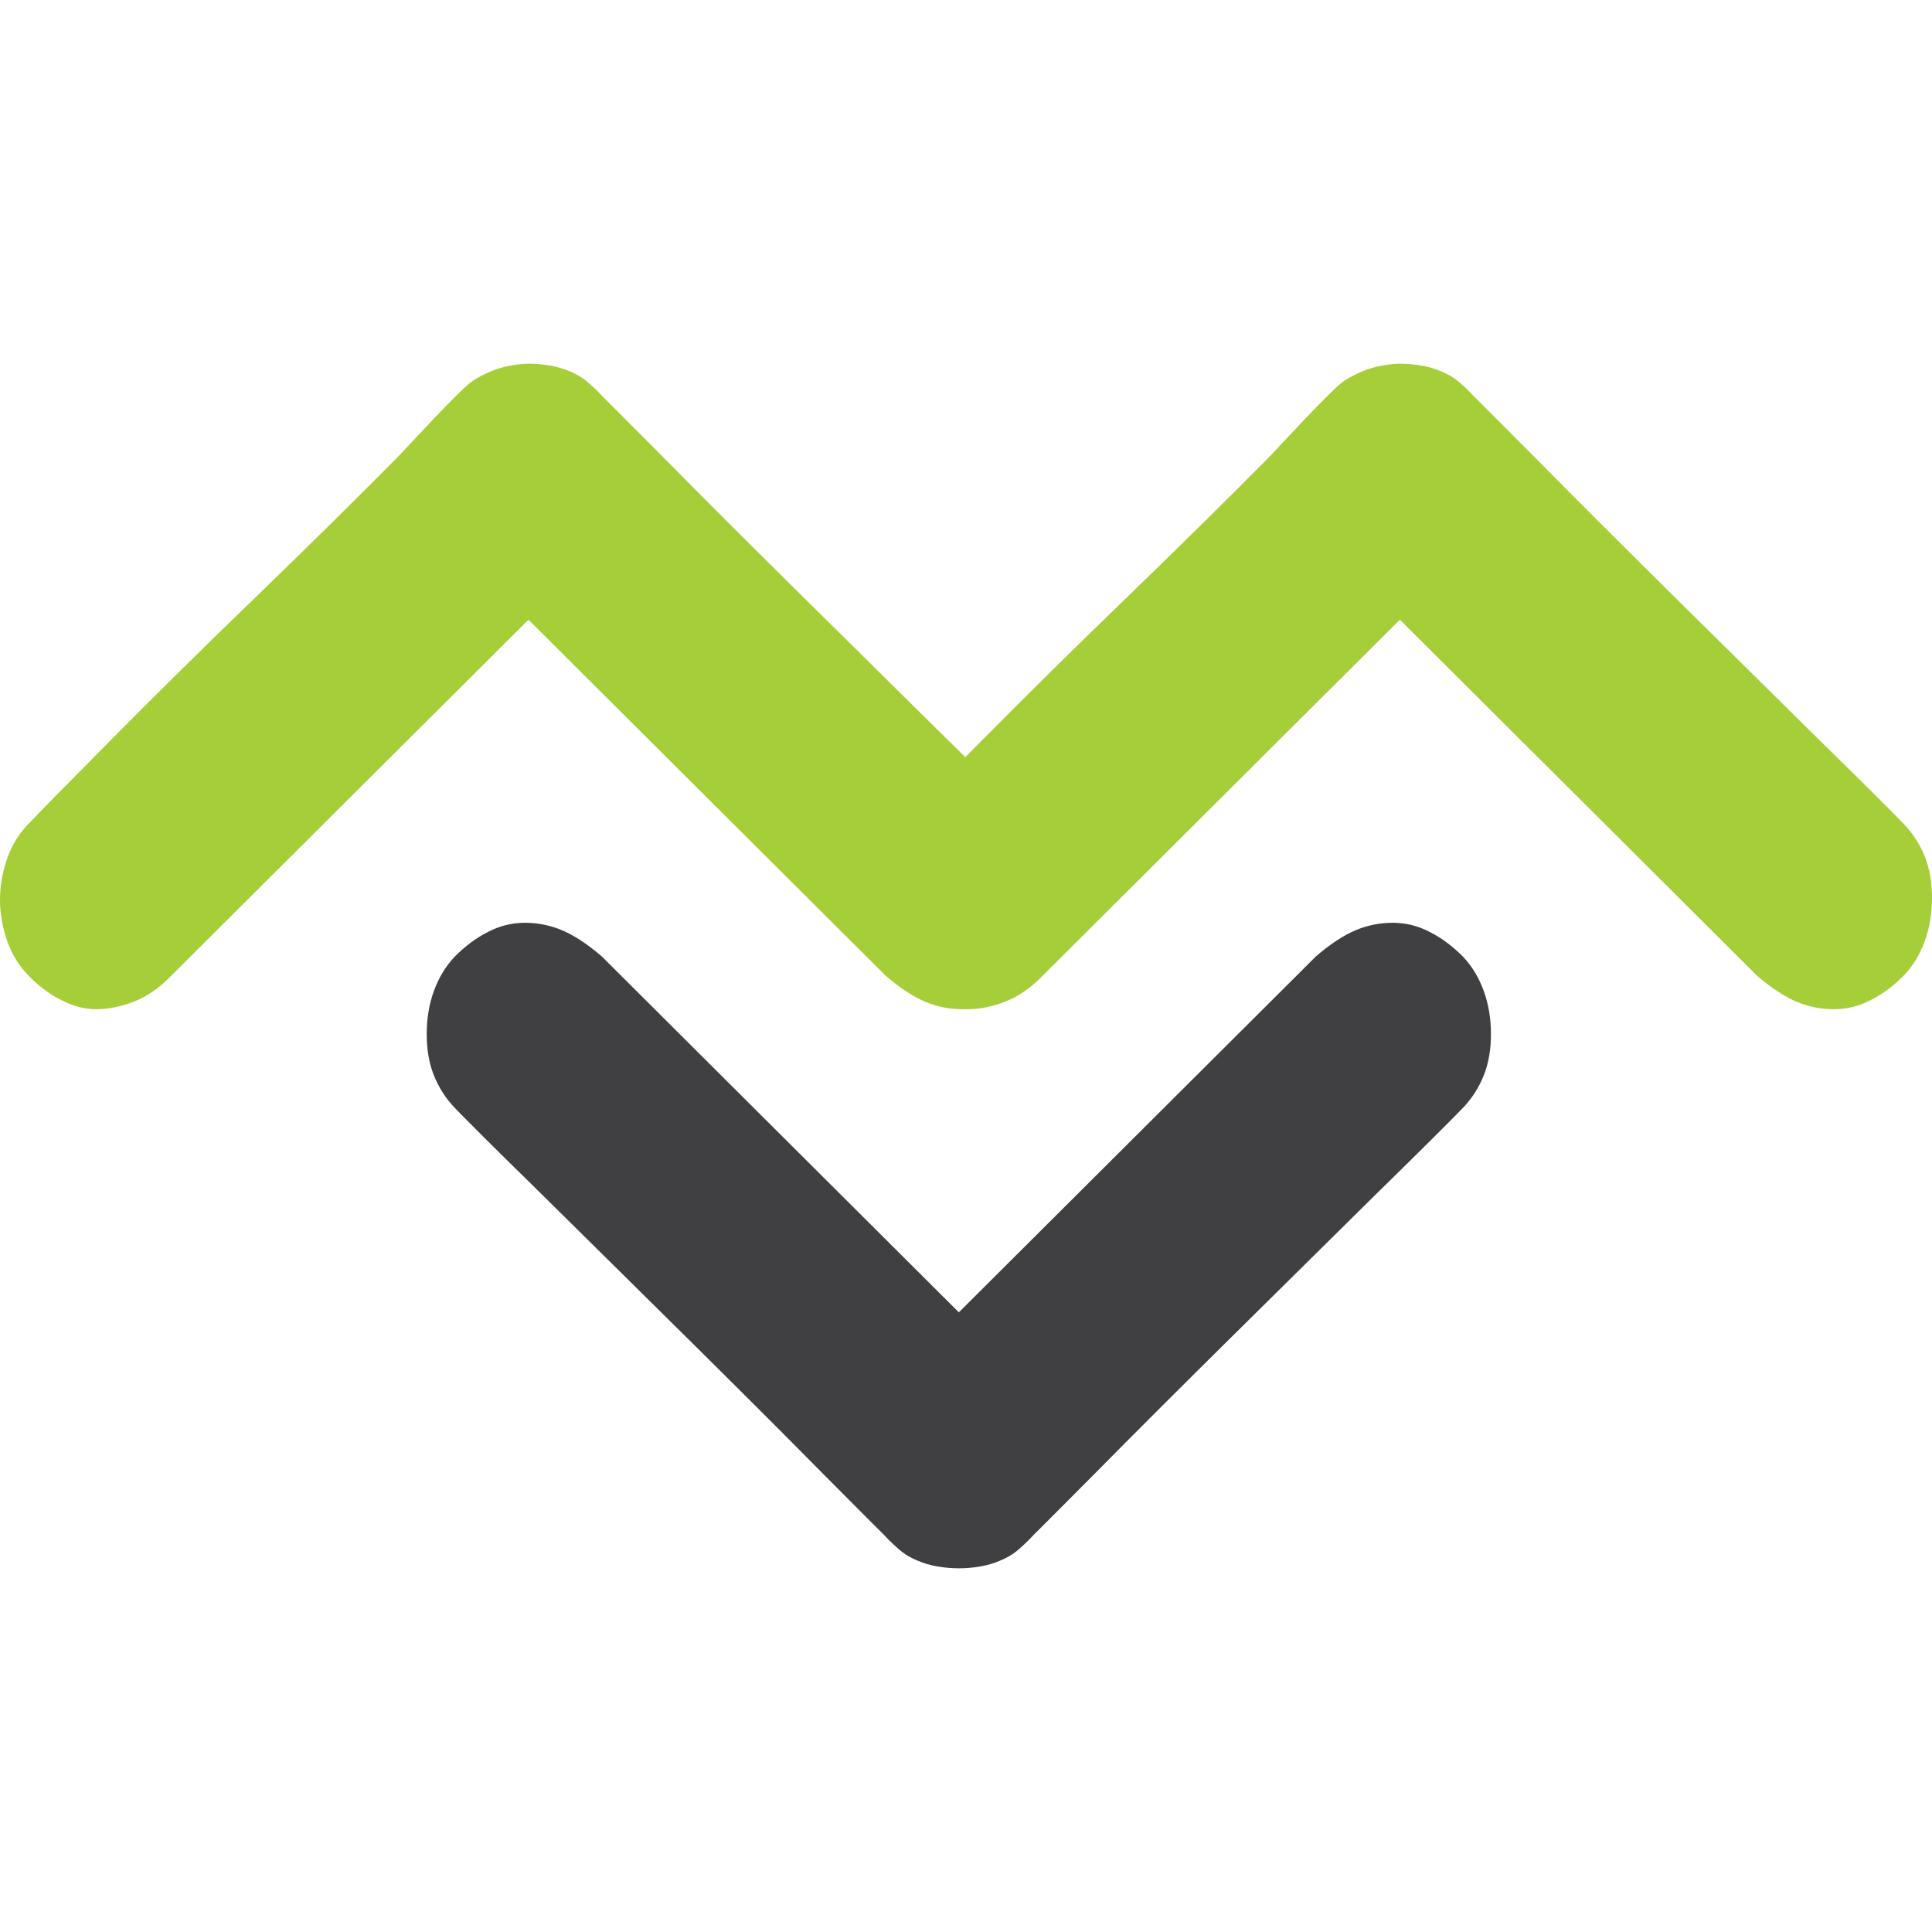 <svg xmlns="http://www.w3.org/2000/svg" width="54" height="54">
    <g fill="none" fill-rule="evenodd">
        <path d="M53.207,23.025c-0.272,-0.283 -1.047,-1.061 -2.35,-2.335c-1.295,-1.282 -2.658,-2.627 -4.089,-4.041c-1.431,-1.416 -2.717,-2.698 -3.842,-3.839c-1.133,-1.141 -1.704,-1.707 -1.704,-1.707c-0.196,-0.213 -0.366,-0.363 -0.494,-0.469c-0.136,-0.106 -0.281,-0.186 -0.451,-0.256c-0.162,-0.071 -0.349,-0.125 -0.546,-0.16c-0.204,-0.035 -0.4,-0.053 -0.604,-0.053c-0.128,0 -0.298,0.018 -0.494,0.053c-0.205,0.035 -0.384,0.089 -0.554,0.16c-0.162,0.07 -0.332,0.15 -0.494,0.256c-0.342,0.213 -1.875,1.902 -2.147,2.176c-1.132,1.141 -2.427,2.423 -3.892,3.839c-1.465,1.414 -2.828,2.759 -4.097,4.041l-0.467,0.472l-0.482,-0.472c-1.295,-1.282 -2.658,-2.627 -4.089,-4.041c-1.431,-1.416 -2.717,-2.698 -3.842,-3.839c-1.133,-1.141 -1.703,-1.707 -1.703,-1.707c-0.196,-0.213 -0.367,-0.363 -0.494,-0.469c-0.136,-0.106 -0.281,-0.186 -0.451,-0.256c-0.163,-0.071 -0.35,-0.125 -0.546,-0.16c-0.204,-0.035 -0.4,-0.053 -0.604,-0.053c-0.128,0 -0.299,0.018 -0.495,0.053c-0.204,0.035 -0.383,0.089 -0.553,0.16c-0.162,0.07 -0.332,0.15 -0.494,0.256c-0.343,0.213 -1.876,1.902 -2.147,2.176c-1.133,1.141 -2.427,2.423 -3.892,3.839c-1.466,1.414 -2.829,2.759 -4.098,4.041c-1.26,1.274 -2.027,2.052 -2.292,2.335c-0.272,0.274 -0.468,0.601 -0.604,0.982c-0.128,0.38 -0.196,0.761 -0.196,1.141c0,0.38 0.068,0.761 0.196,1.141c0.136,0.38 0.332,0.708 0.604,0.982c0.265,0.274 0.563,0.504 0.895,0.672c0.332,0.177 0.665,0.265 0.997,0.265c0.332,0 0.681,-0.071 1.048,-0.212c0.365,-0.142 0.715,-0.38 1.047,-0.725l9.984,-9.95l9.983,9.95c0.4,0.345 0.766,0.583 1.098,0.725c0.333,0.141 0.682,0.212 1.048,0.212c0.026,0 0.052,0 0.078,-0.001c0.023,0.001 0.047,0.001 0.07,0.001c0.332,0 0.682,-0.071 1.048,-0.212c0.366,-0.142 0.715,-0.38 1.047,-0.725l9.984,-9.95l9.983,9.95c0.401,0.345 0.767,0.583 1.099,0.725c0.333,0.141 0.681,0.212 1.048,0.212c0.366,0 0.715,-0.088 1.048,-0.265c0.332,-0.168 0.63,-0.398 0.902,-0.672c0.265,-0.274 0.46,-0.602 0.597,-0.982c0.136,-0.38 0.196,-0.778 0.196,-1.194c0,-0.415 -0.06,-0.796 -0.196,-1.141c-0.137,-0.345 -0.332,-0.655 -0.597,-0.929" style="fill:#a6ce38;fill-rule:nonzero;"/><path d="M36.783,26.729l-9.983,9.951l-9.983,-9.951c-0.401,-0.344 -0.767,-0.583 -1.099,-0.725c-0.333,-0.141 -0.682,-0.212 -1.048,-0.212c-0.367,0 -0.715,0.088 -1.048,0.265c-0.332,0.168 -0.63,0.398 -0.902,0.672c-0.265,0.274 -0.46,0.602 -0.597,0.982c-0.136,0.38 -0.196,0.778 -0.196,1.194c0,0.415 0.06,0.796 0.196,1.141c0.137,0.345 0.332,0.655 0.597,0.929c0.272,0.283 1.047,1.061 2.35,2.335c1.295,1.282 2.658,2.627 4.089,4.041c1.431,1.416 2.717,2.698 3.842,3.839c1.133,1.141 1.703,1.707 1.703,1.707c0.196,0.213 0.367,0.363 0.495,0.469c0.135,0.106 0.28,0.186 0.451,0.256c0.162,0.071 0.349,0.125 0.545,0.16c0.204,0.035 0.401,0.053 0.605,0.053c0.204,0 0.4,-0.018 0.604,-0.053c0.196,-0.035 0.383,-0.089 0.545,-0.16c0.171,-0.07 0.316,-0.15 0.451,-0.256c0.128,-0.106 0.299,-0.256 0.495,-0.469c0,0 0.57,-0.566 1.703,-1.707c1.125,-1.141 2.411,-2.423 3.842,-3.839c1.431,-1.414 2.794,-2.759 4.089,-4.041c1.303,-1.274 2.078,-2.052 2.351,-2.335c0.264,-0.274 0.46,-0.584 0.596,-0.929c0.136,-0.345 0.196,-0.726 0.196,-1.141c0,-0.416 -0.06,-0.814 -0.196,-1.194c-0.136,-0.38 -0.332,-0.708 -0.596,-0.982c-0.273,-0.274 -0.571,-0.504 -0.903,-0.672c-0.333,-0.177 -0.681,-0.265 -1.048,-0.265c-0.366,0 -0.715,0.071 -1.048,0.212c-0.332,0.142 -0.698,0.381 -1.098,0.725" style="fill:#403f41;"/>
    </g>
</svg>

